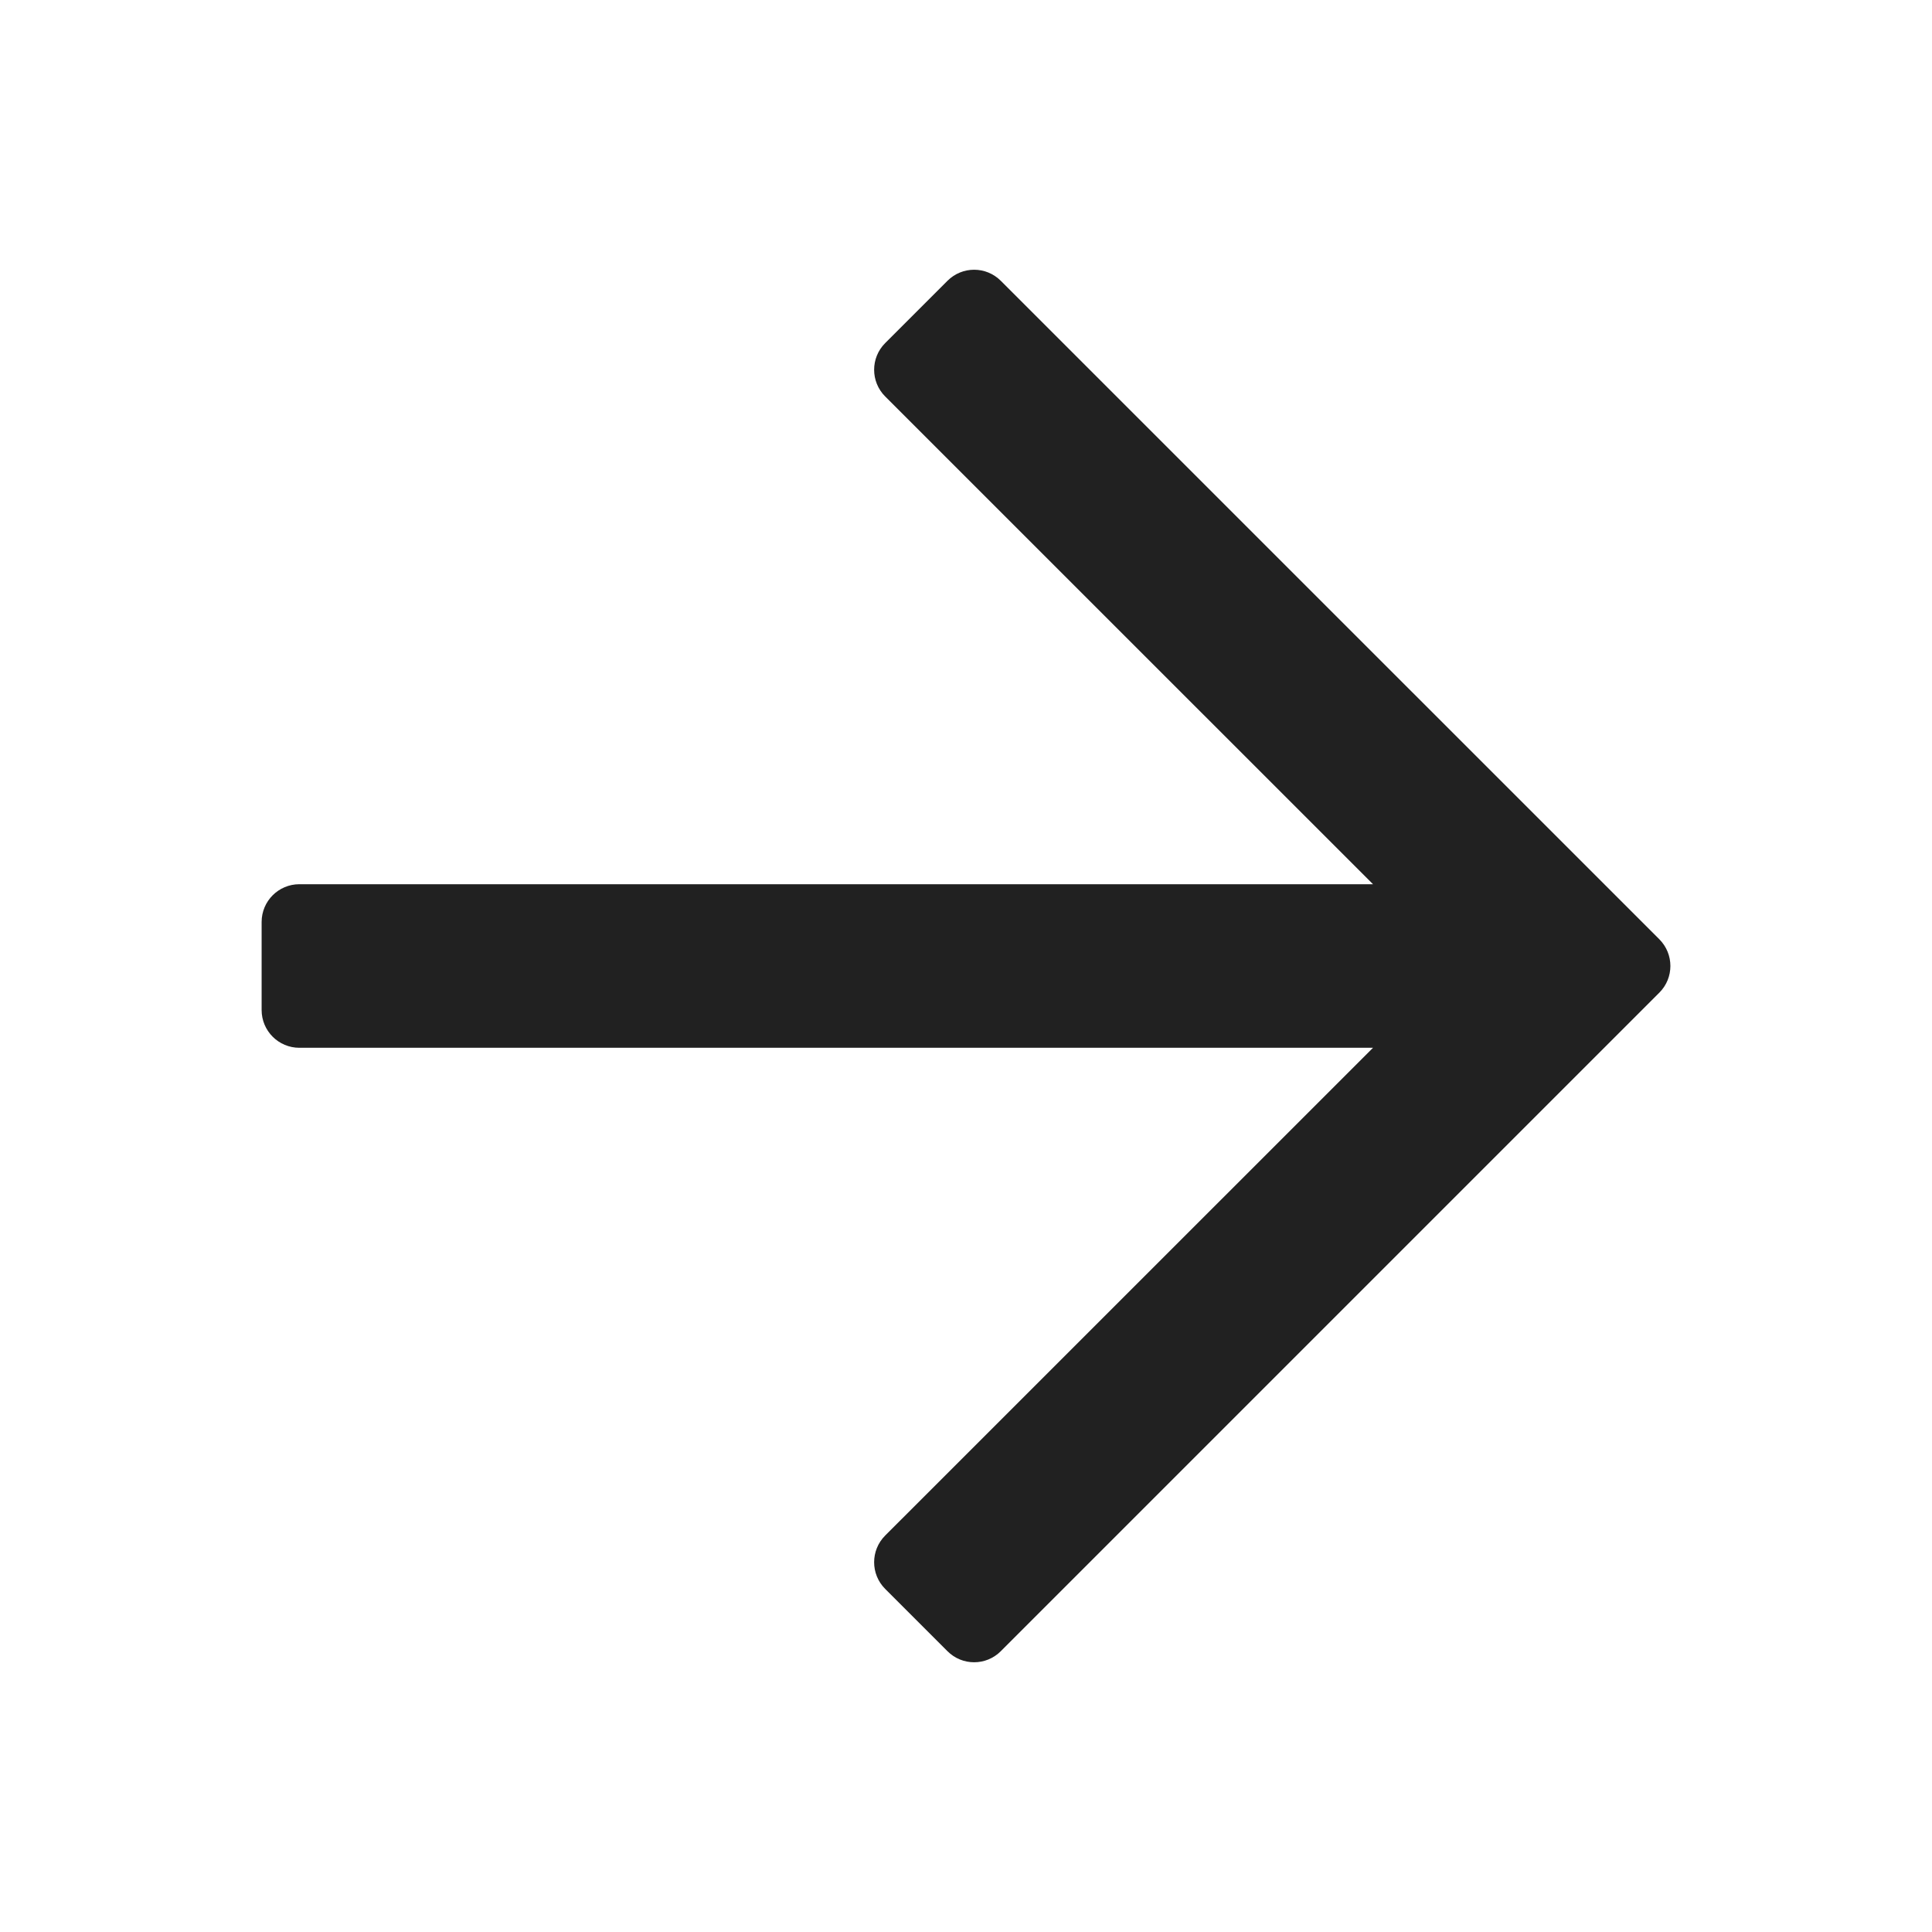 <svg width="24" height="24" viewBox="0 0 24 24" fill="none" xmlns="http://www.w3.org/2000/svg">
<path d="M11.77 3.488L10.996 4.262C10.813 4.445 10.813 4.742 10.996 4.925L17.056 10.984L3.719 10.984C3.46 10.984 3.25 11.194 3.25 11.453V12.547C3.25 12.806 3.46 13.016 3.719 13.016L17.056 13.016L10.996 19.075C10.813 19.258 10.813 19.555 10.996 19.738L11.77 20.512C11.953 20.695 12.249 20.695 12.432 20.512L20.613 12.331C20.796 12.148 20.796 11.852 20.613 11.668L12.432 3.488C12.249 3.305 11.953 3.305 11.77 3.488Z" fill="#212121"/>
</svg>
